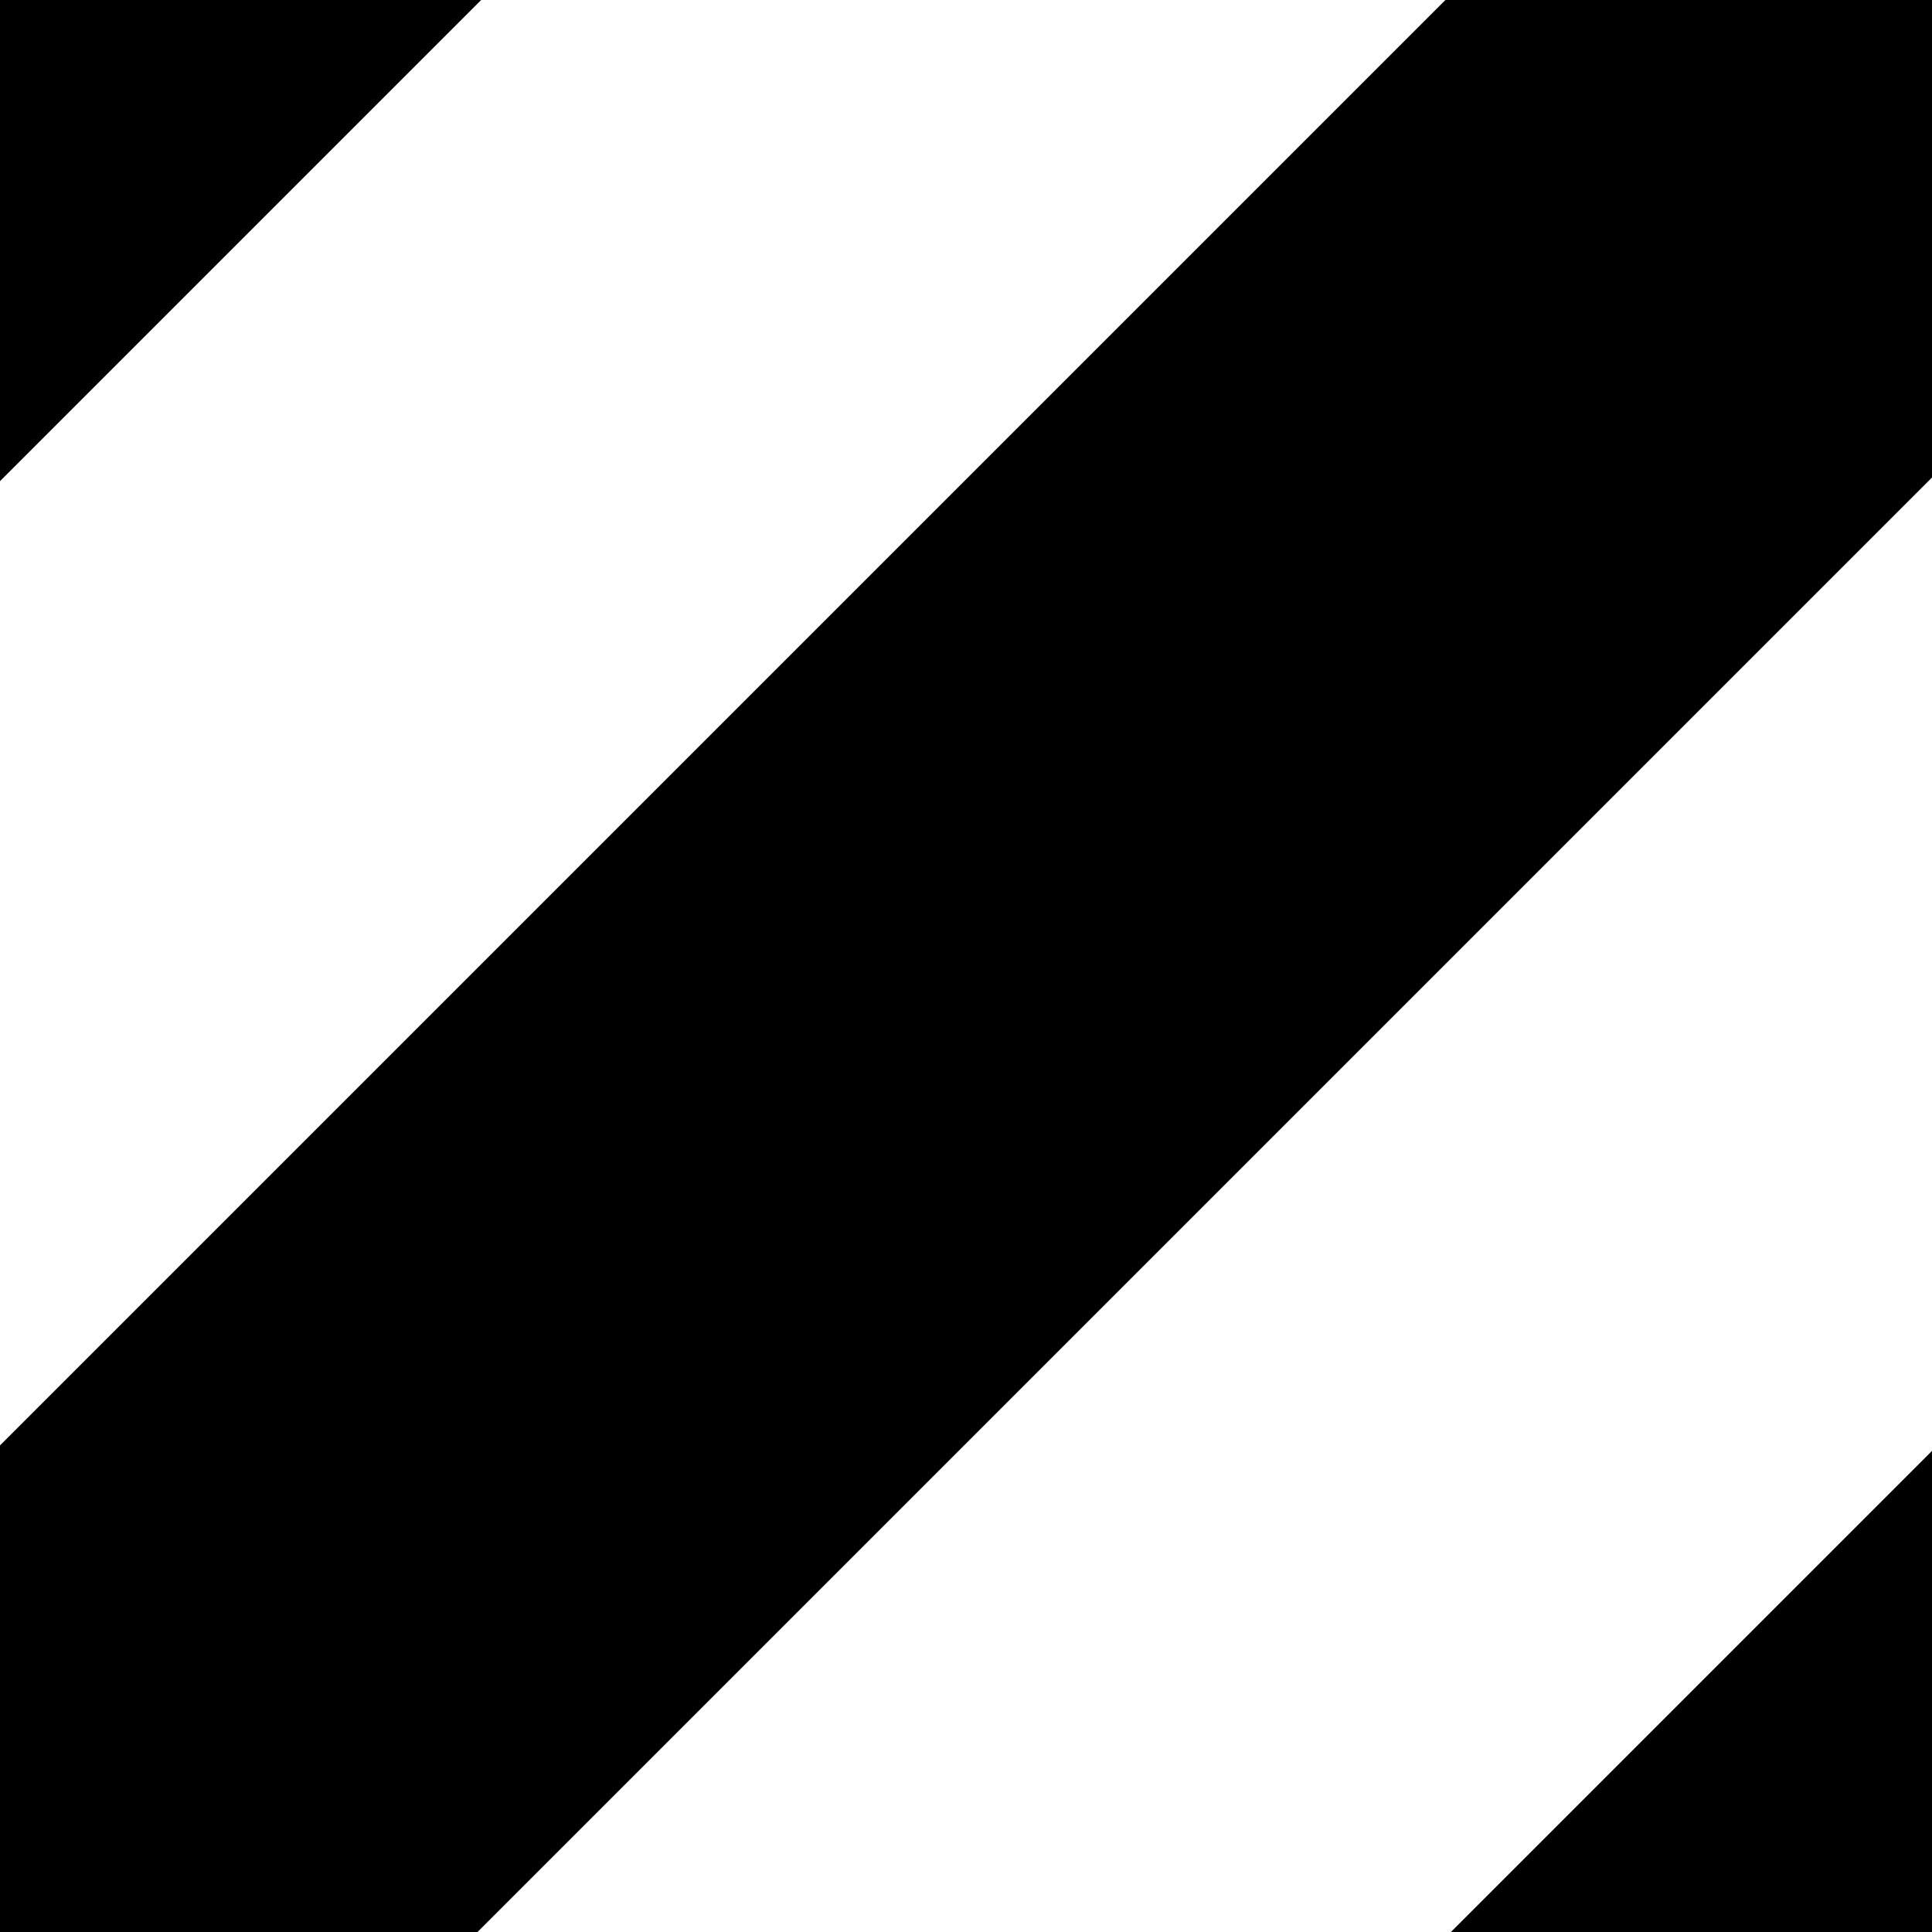 <svg id="Layer_1" data-name="Layer 1" xmlns="http://www.w3.org/2000/svg" viewBox="0 0 300 300"><defs><style>.cls-1{fill:none;}</style></defs><title>stripes-01</title><rect x="88.53" y="-215.94" width="105.86" height="747.55" transform="translate(153.04 -53.8) rotate(45)"/><rect x="247.13" y="-73.68" width="105.86" height="747.55" transform="translate(300.08 -124.28) rotate(45)"/><rect x="-53.31" y="-373.54" width="105.86" height="747.55" transform="translate(0.06 0.34) rotate(45)"/><rect class="cls-1" y="-1" width="300" height="300"/></svg>